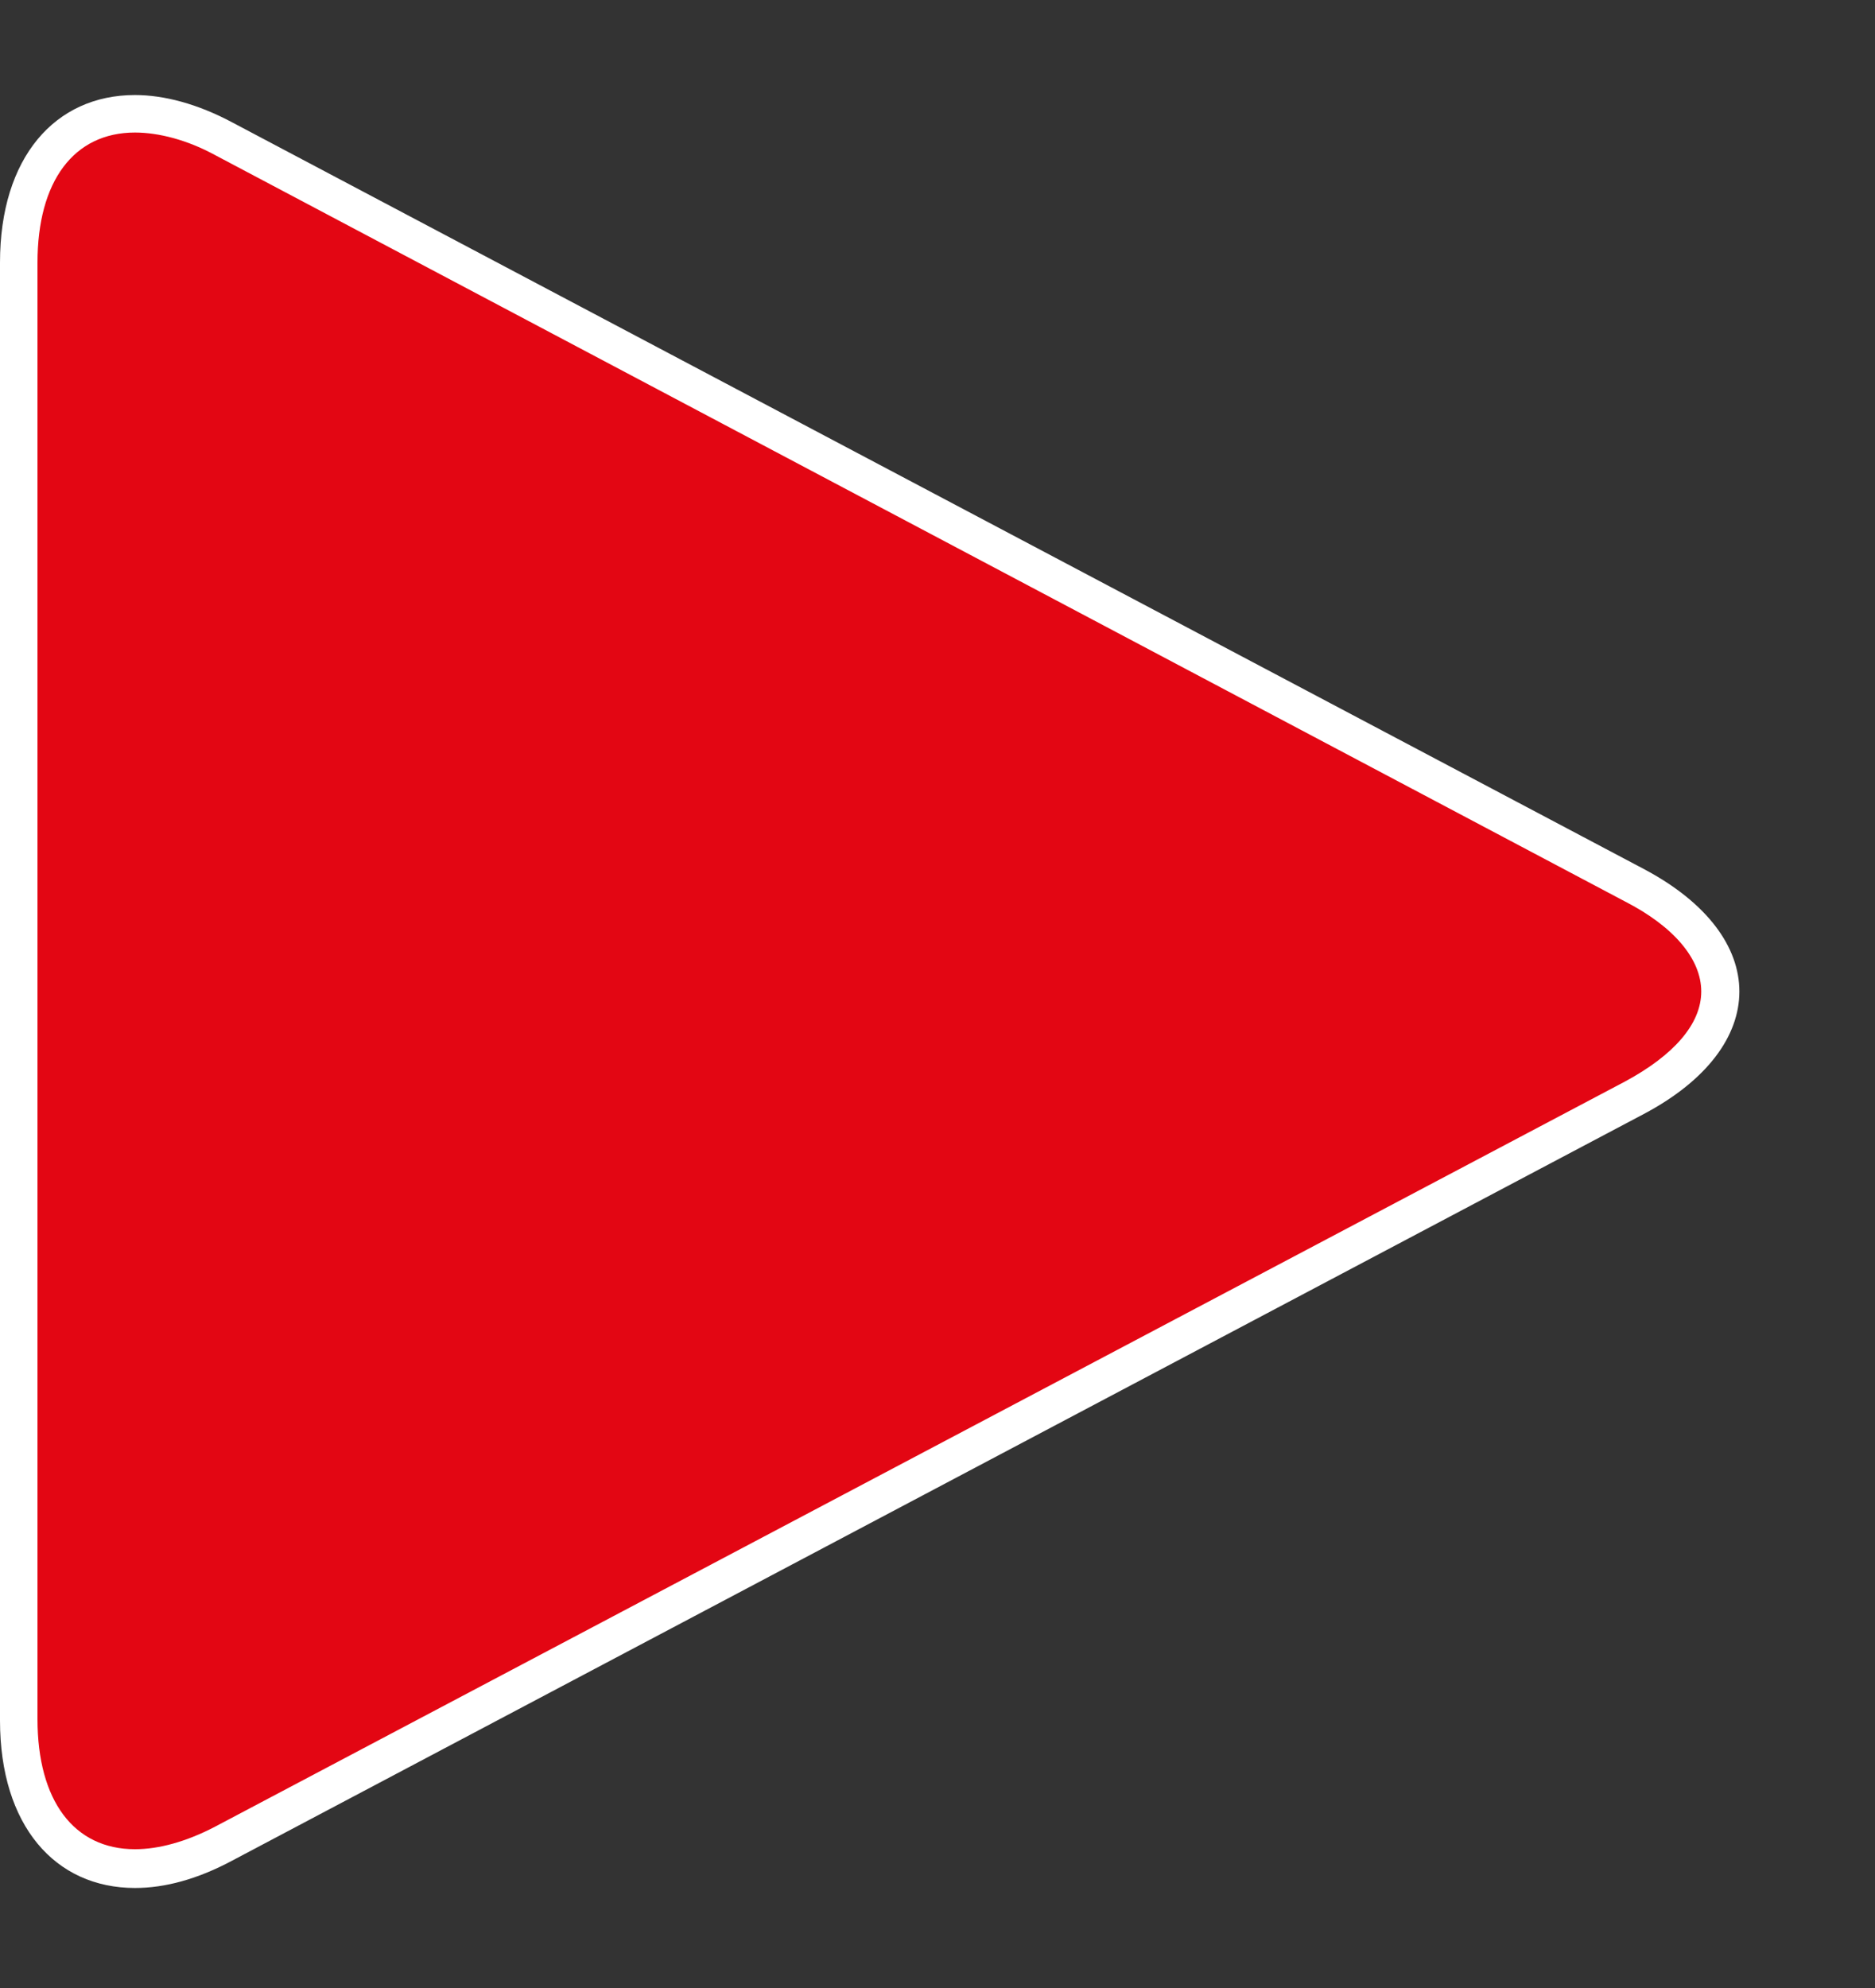 <?xml version="1.0" encoding="utf-8"?>
<!-- Generator: Adobe Illustrator 26.1.0, SVG Export Plug-In . SVG Version: 6.00 Build 0)  -->
<svg version="1.1" id="Layer_1" xmlns="http://www.w3.org/2000/svg" xmlns:xlink="http://www.w3.org/1999/xlink" x="0px" y="0px"
	 viewBox="0 0 150 159" style="enable-background:new 0 0 150 159;" xml:space="preserve">
<rect x="0" y="0" width="150" height="159" fill="#333333" stroke="none"/>
<style type="text/css">
	.st0{fill:#E30613;}
	.st1{fill:#FFFFFF;}
</style>
<g>
	<path class="st0" d="M10.8,149.4c-5.7,0-9.3-4.5-9.3-11.9V21c0-7.3,3.5-11.9,9.3-11.9c2.2,0,4.6,0.7,7.1,2l112.9,59.7
		c4.4,2.3,6.9,5.4,6.9,8.5c0,3.1-2.4,6.1-6.9,8.5L17.9,147.4C15.4,148.7,13,149.4,10.8,149.4C10.8,149.4,10.8,149.4,10.8,149.4z"/>
	<path class="st1" d="M10.8,10.6c1.9,0,4.2,0.6,6.4,1.8L130,72.1c3.9,2,6.1,4.6,6.1,7.2s-2.2,5.1-6.1,7.2L17.2,146.1
		c-2.3,1.2-4.5,1.8-6.4,1.8c-4.9,0-7.8-3.9-7.8-10.4V21C3,14.5,5.9,10.6,10.8,10.6 M10.8,7.6C4.4,7.6,0,12.6,0,21v116.6
		c0,8.4,4.4,13.4,10.8,13.4c2.4,0,5-0.7,7.8-2.2l112.9-59.7c10.2-5.4,10.2-14.2,0-19.6L18.6,9.8C15.8,8.3,13.1,7.6,10.8,7.6
		L10.8,7.6z"/>
</g>
</svg>
